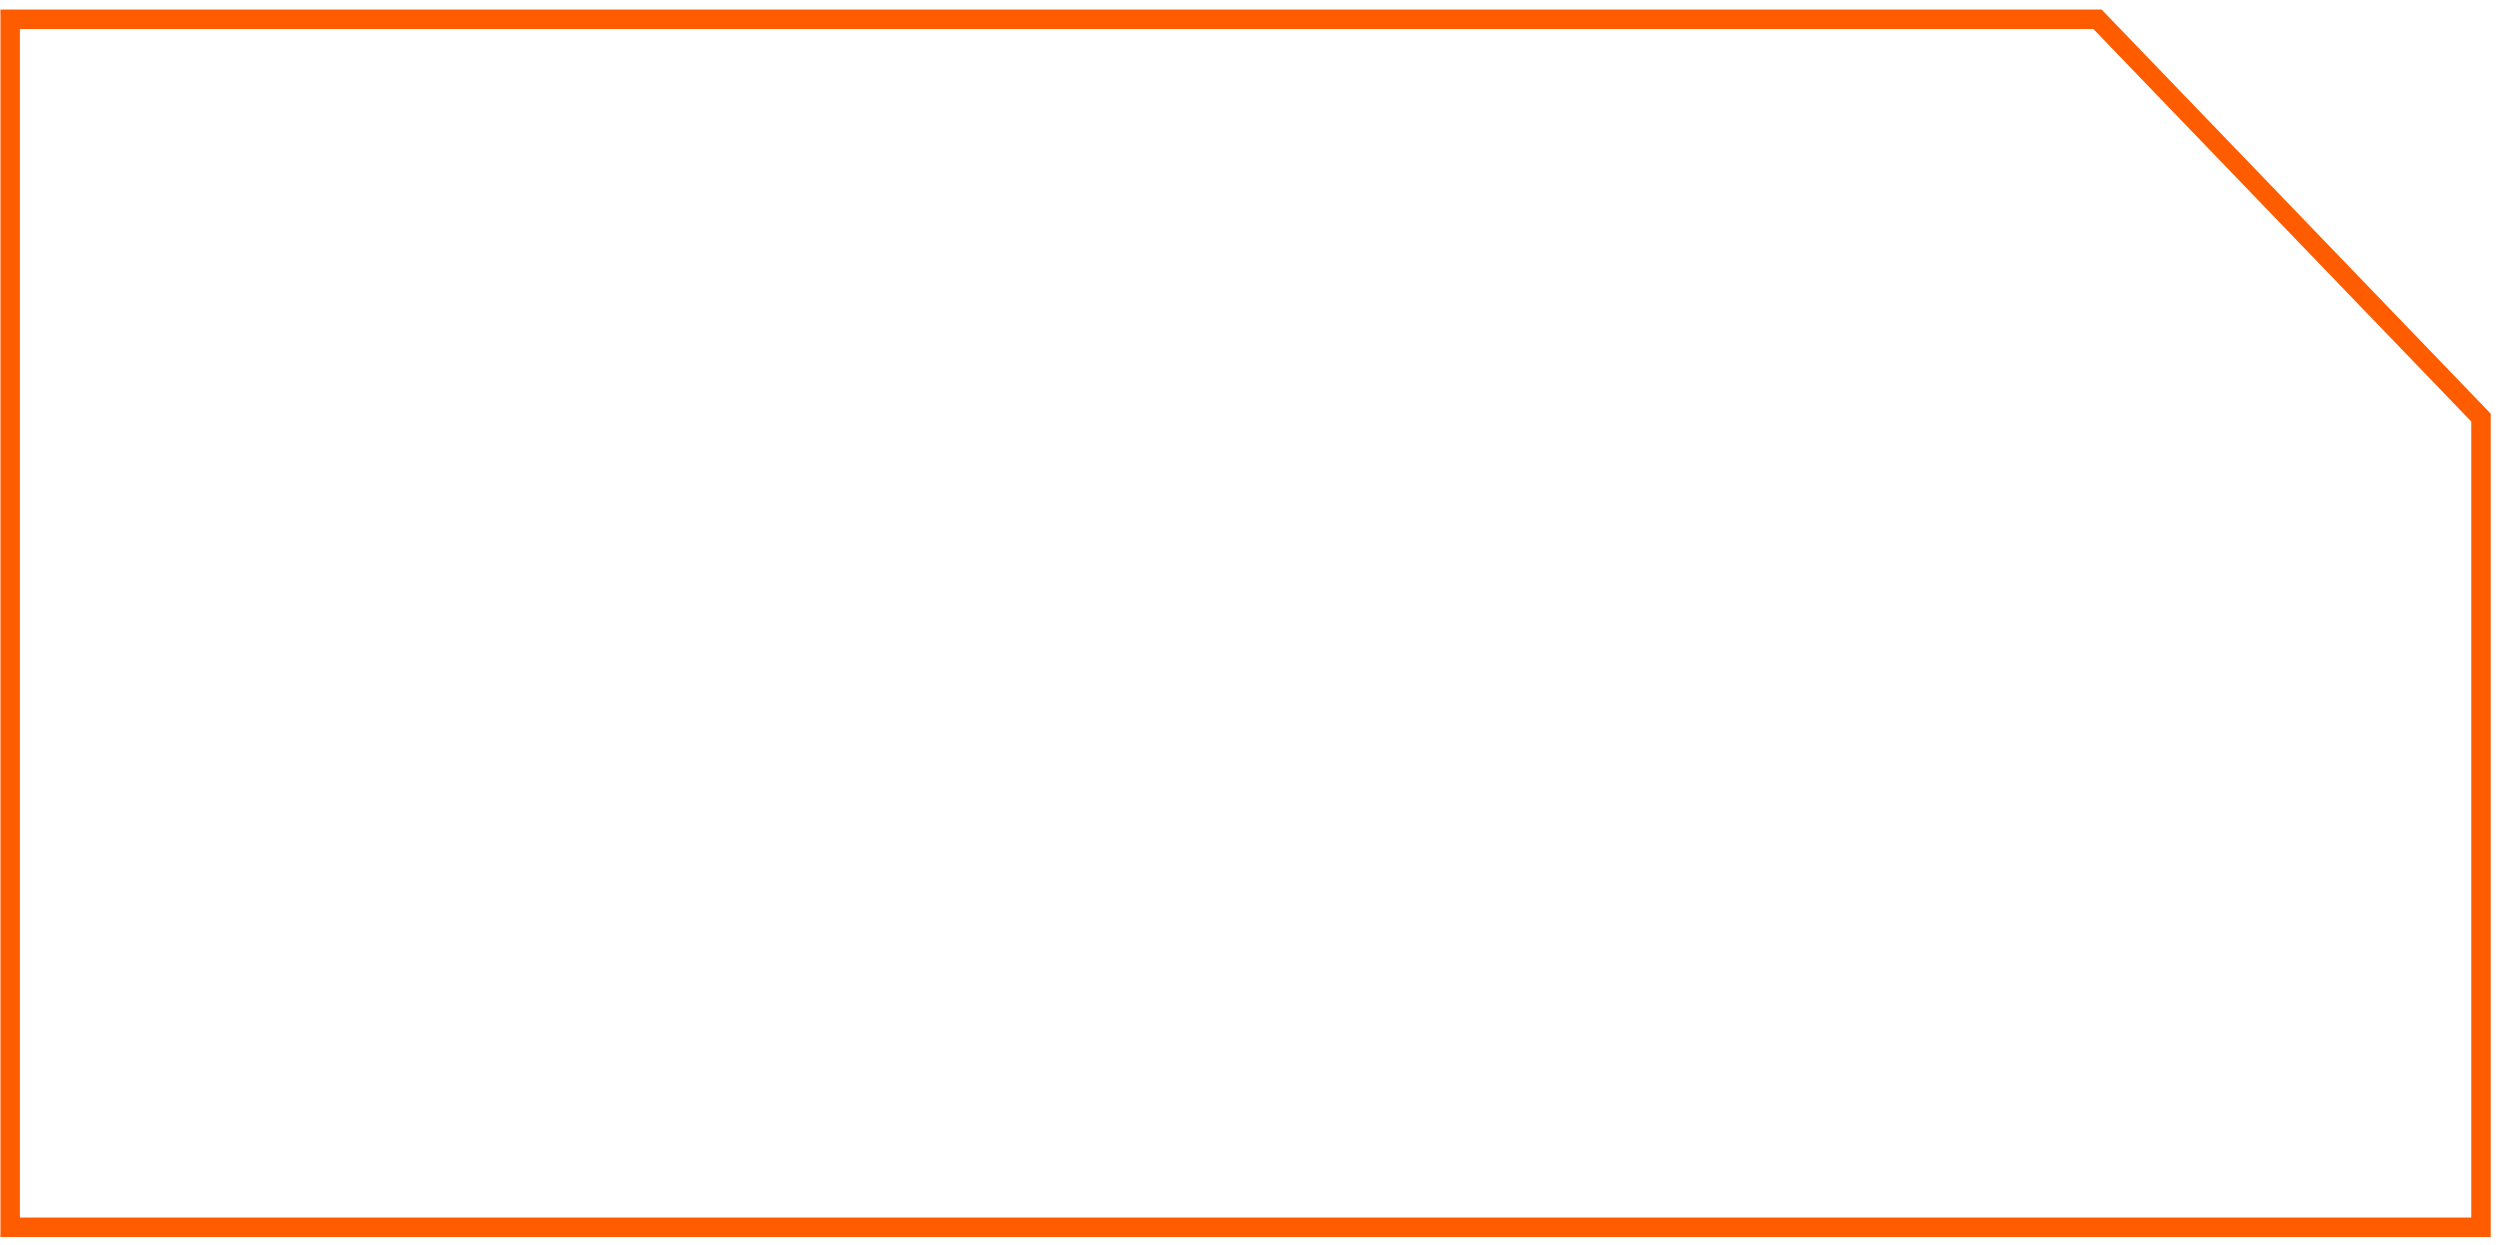 <svg width="257" height="128" viewBox="0 0 257 128" fill="none" xmlns="http://www.w3.org/2000/svg">
<path d="M1.046 1.981H115.046H185.546H215.621L255.046 42.93V84.073V126.165H1.046V1.981Z" stroke="#FF5C00" stroke-width="2"/>
</svg>
